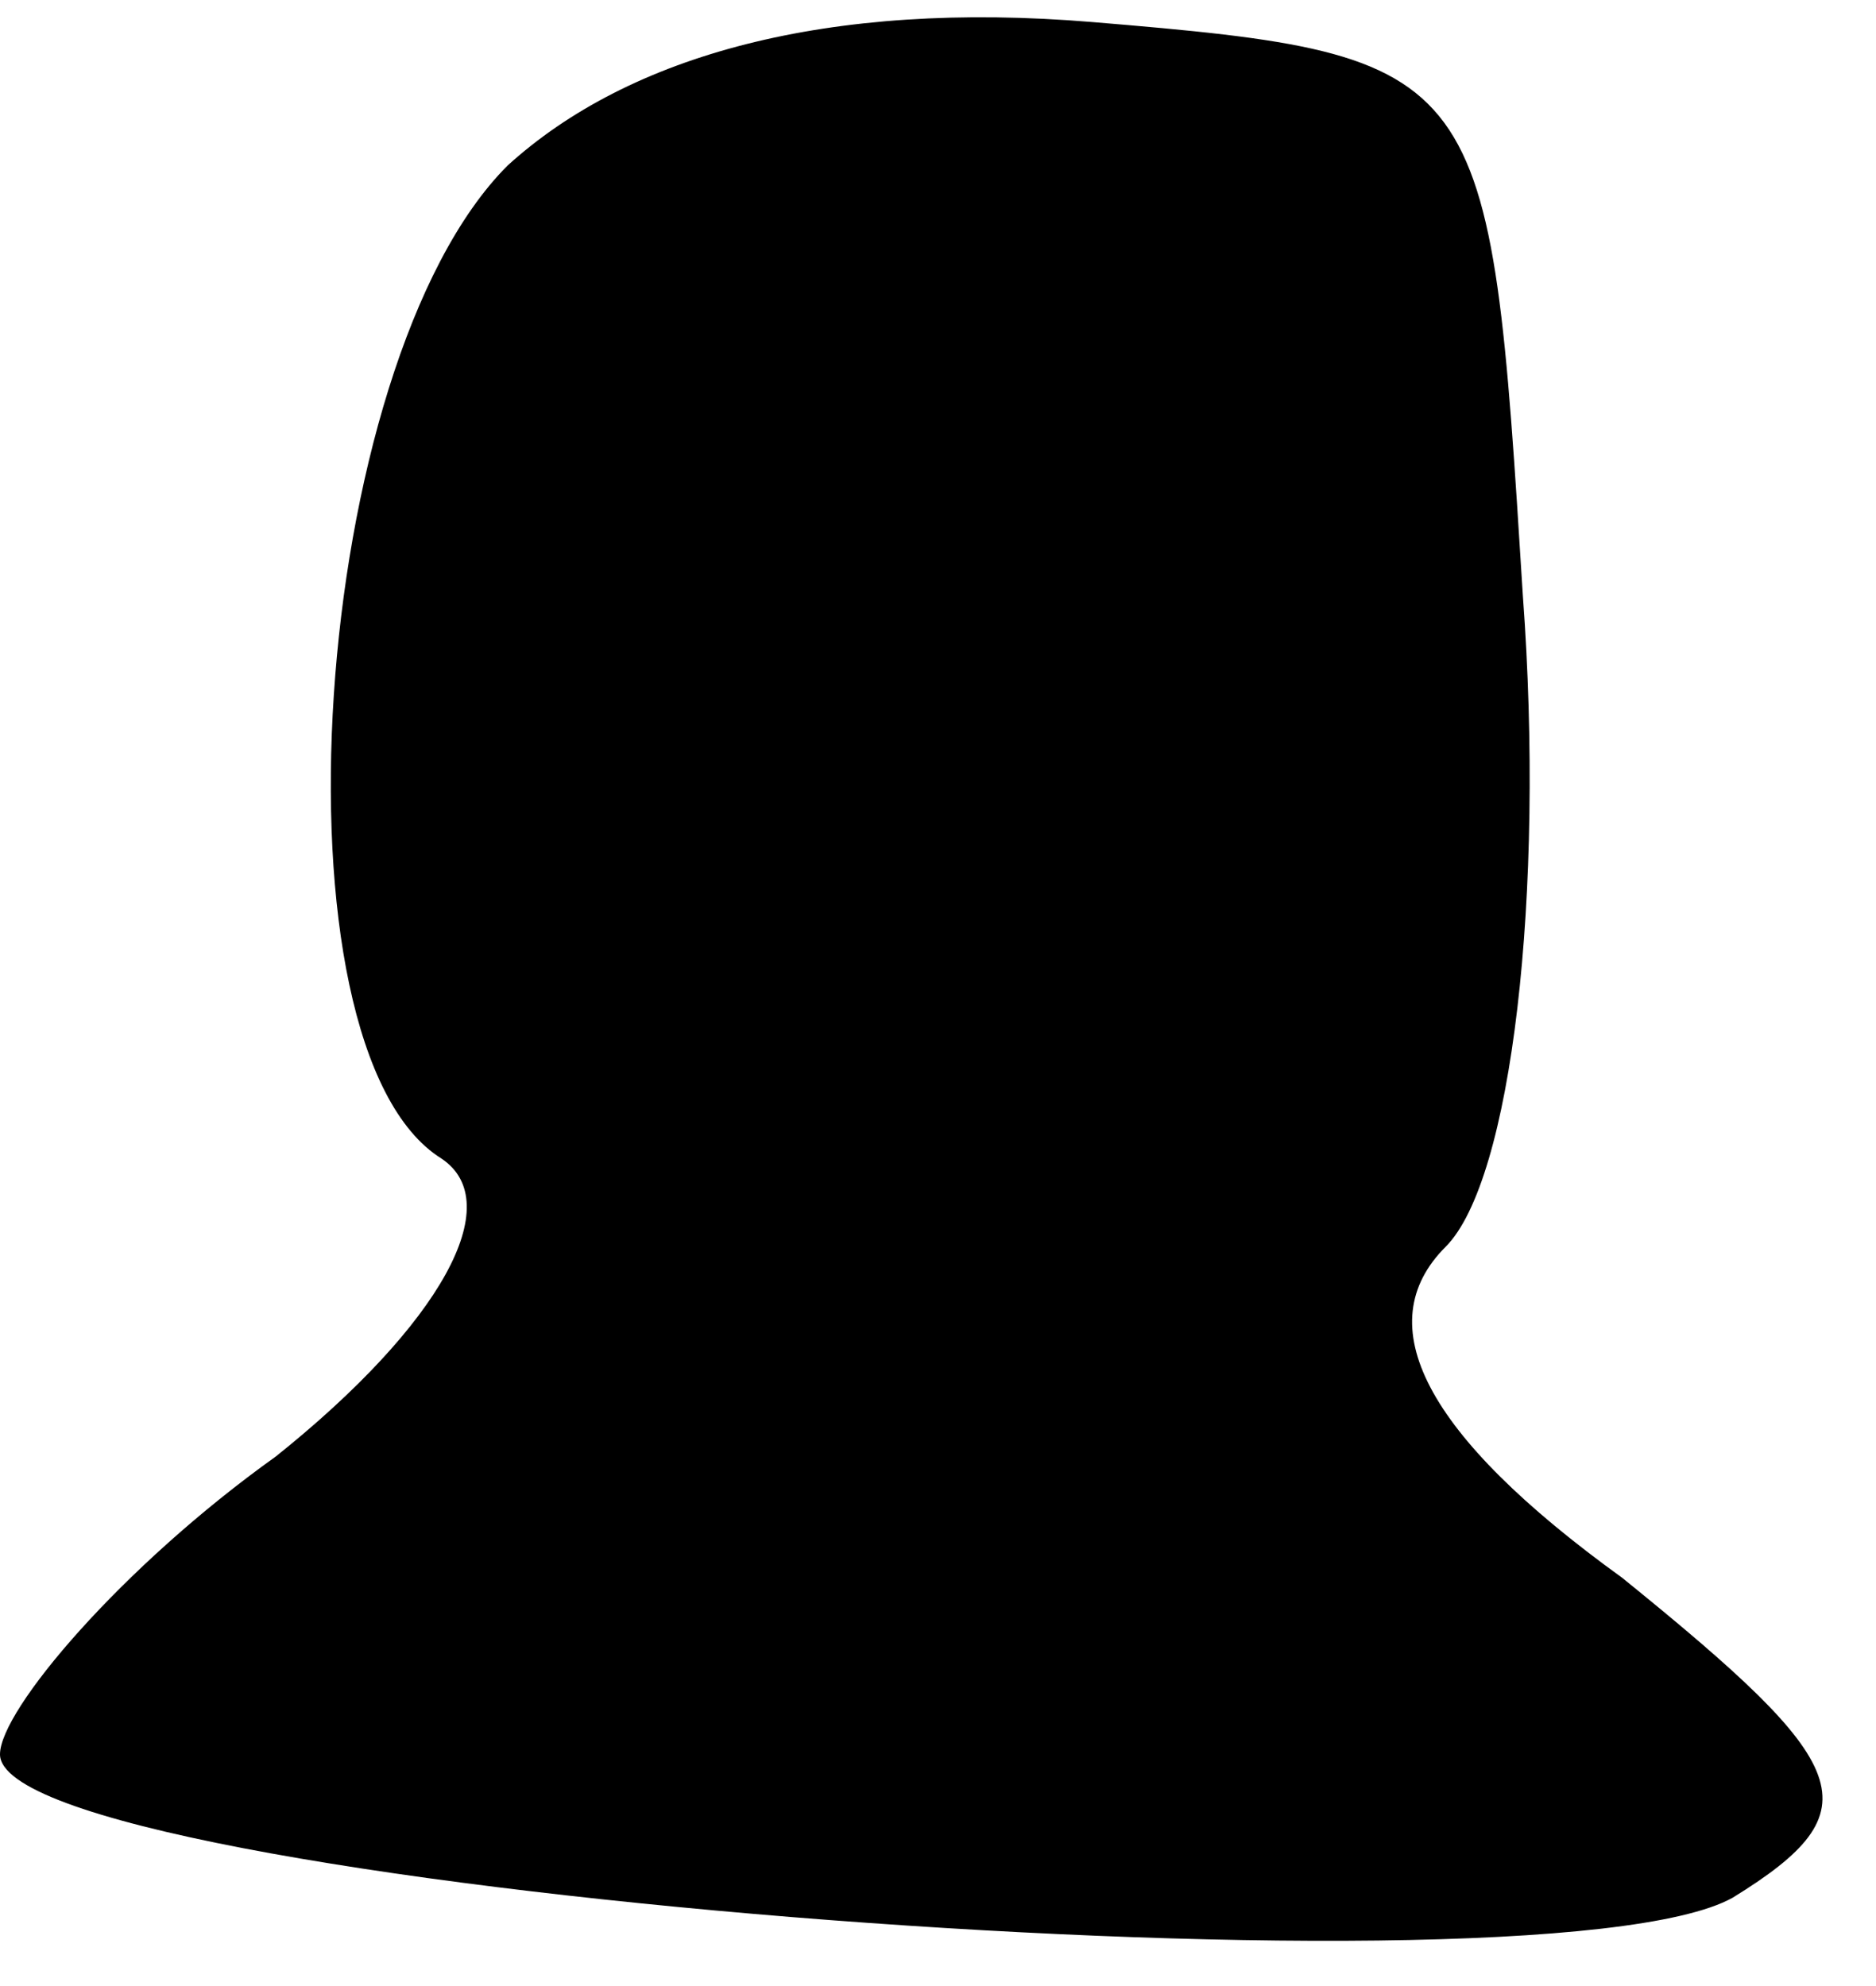 <?xml version="1.0" standalone="no"?>
<!DOCTYPE svg PUBLIC "-//W3C//DTD SVG 20010904//EN"
 "http://www.w3.org/TR/2001/REC-SVG-20010904/DTD/svg10.dtd">
<svg version="1.0" xmlns="http://www.w3.org/2000/svg"
 width="17pt" height="18pt" viewBox="0 0 17 18"
 preserveAspectRatio="xMidYMid meet">
<g transform="translate(0,18) scale(0.1,-0.1)"
fill="#000000" stroke="none">
<path fill="#000000" stroke="none" d="M46 165 c-18 -18 -22 -80 -6 -90 6 -4
0 -15 -15 -27 -14 -10 -25 -23 -25 -27 0 -12 139 -23 157 -13 13 8 11 12 -10
29 -18 13 -23 23 -16 30 6 6 9 32 7 59 -3 48 -3 49 -39 52 -24 2 -42 -3 -53
-13z"/>
</g>
</svg>
